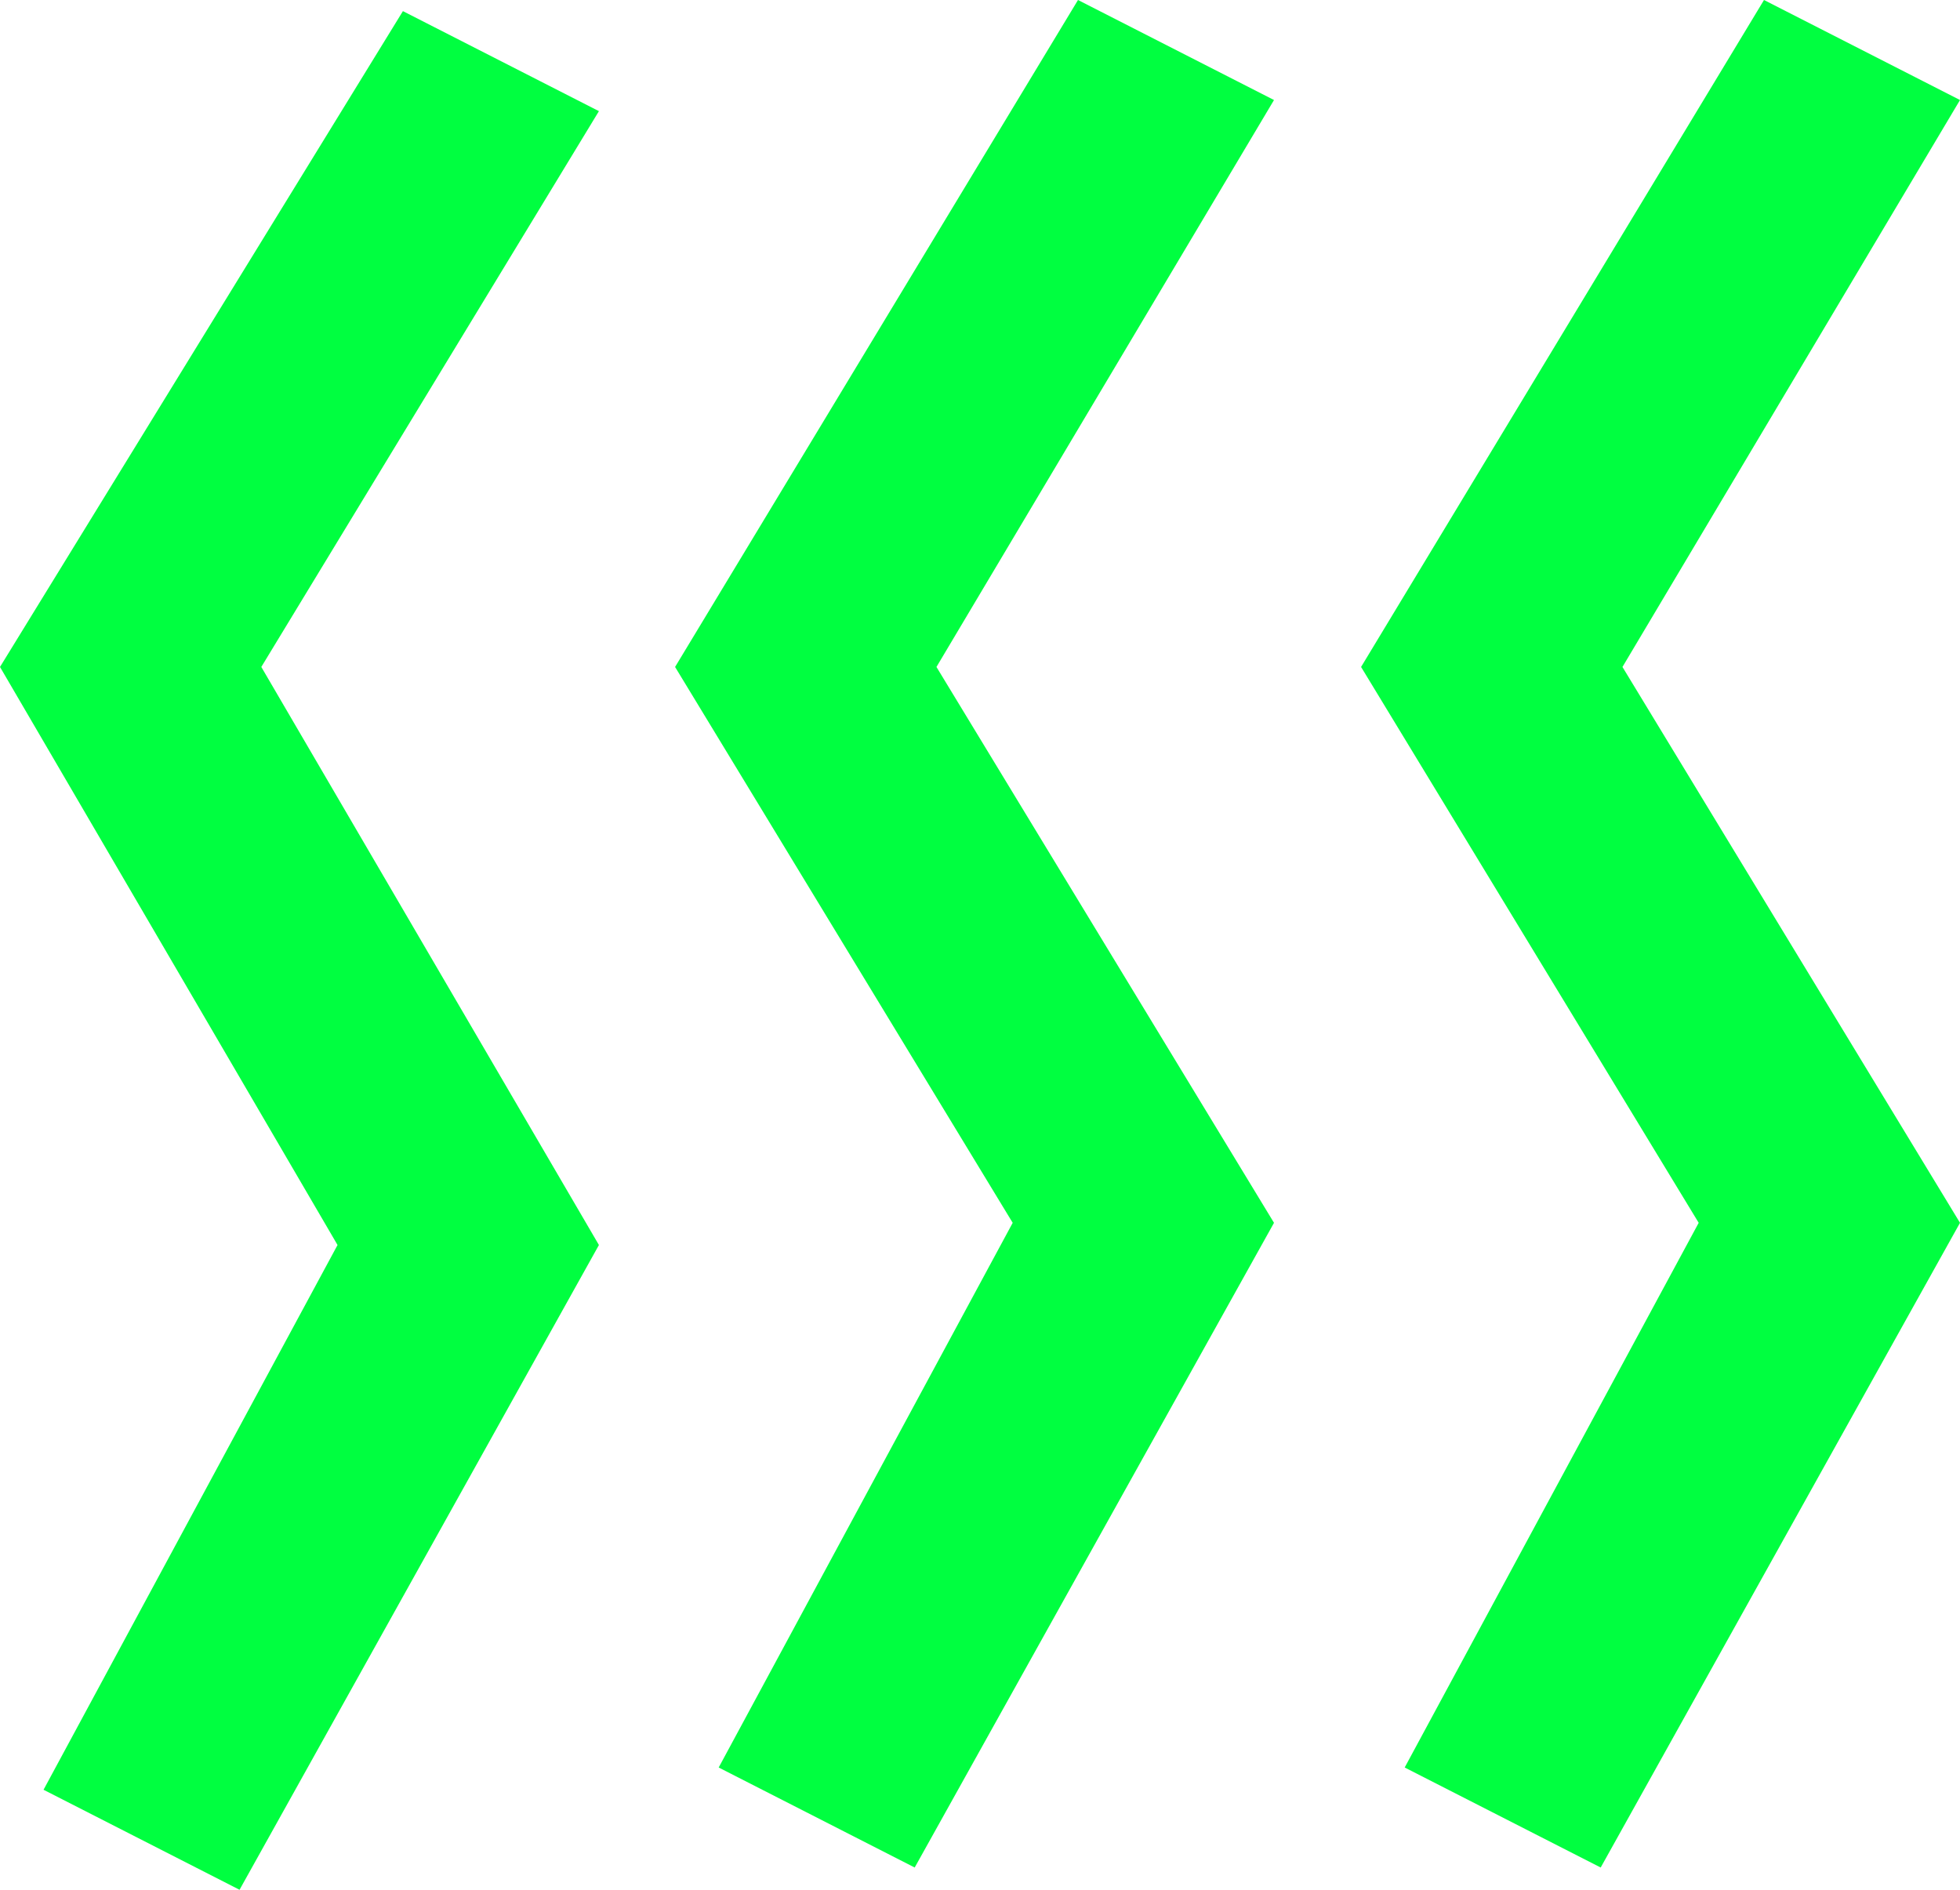 <svg width="28" height="27" viewBox="0 0 28 27" fill="none" xmlns="http://www.w3.org/2000/svg">
<path d="M8.556 1.588L3.733 9.529L8.556 17.788L3.422 27L0.622 25.571L4.822 17.788L0 9.529L5.756 0.159L8.556 1.588ZM18.2 1.429L13.378 9.529L18.2 17.471L13.067 26.682L10.267 25.253L14.467 17.471L9.644 9.529L15.4 0L18.2 1.429ZM28 1.429L23.178 9.529L28 17.471L22.867 26.682L20.067 25.253L24.267 17.471L19.444 9.529L25.2 0L28 1.429Z" fill="#00FF40"/>
</svg>
